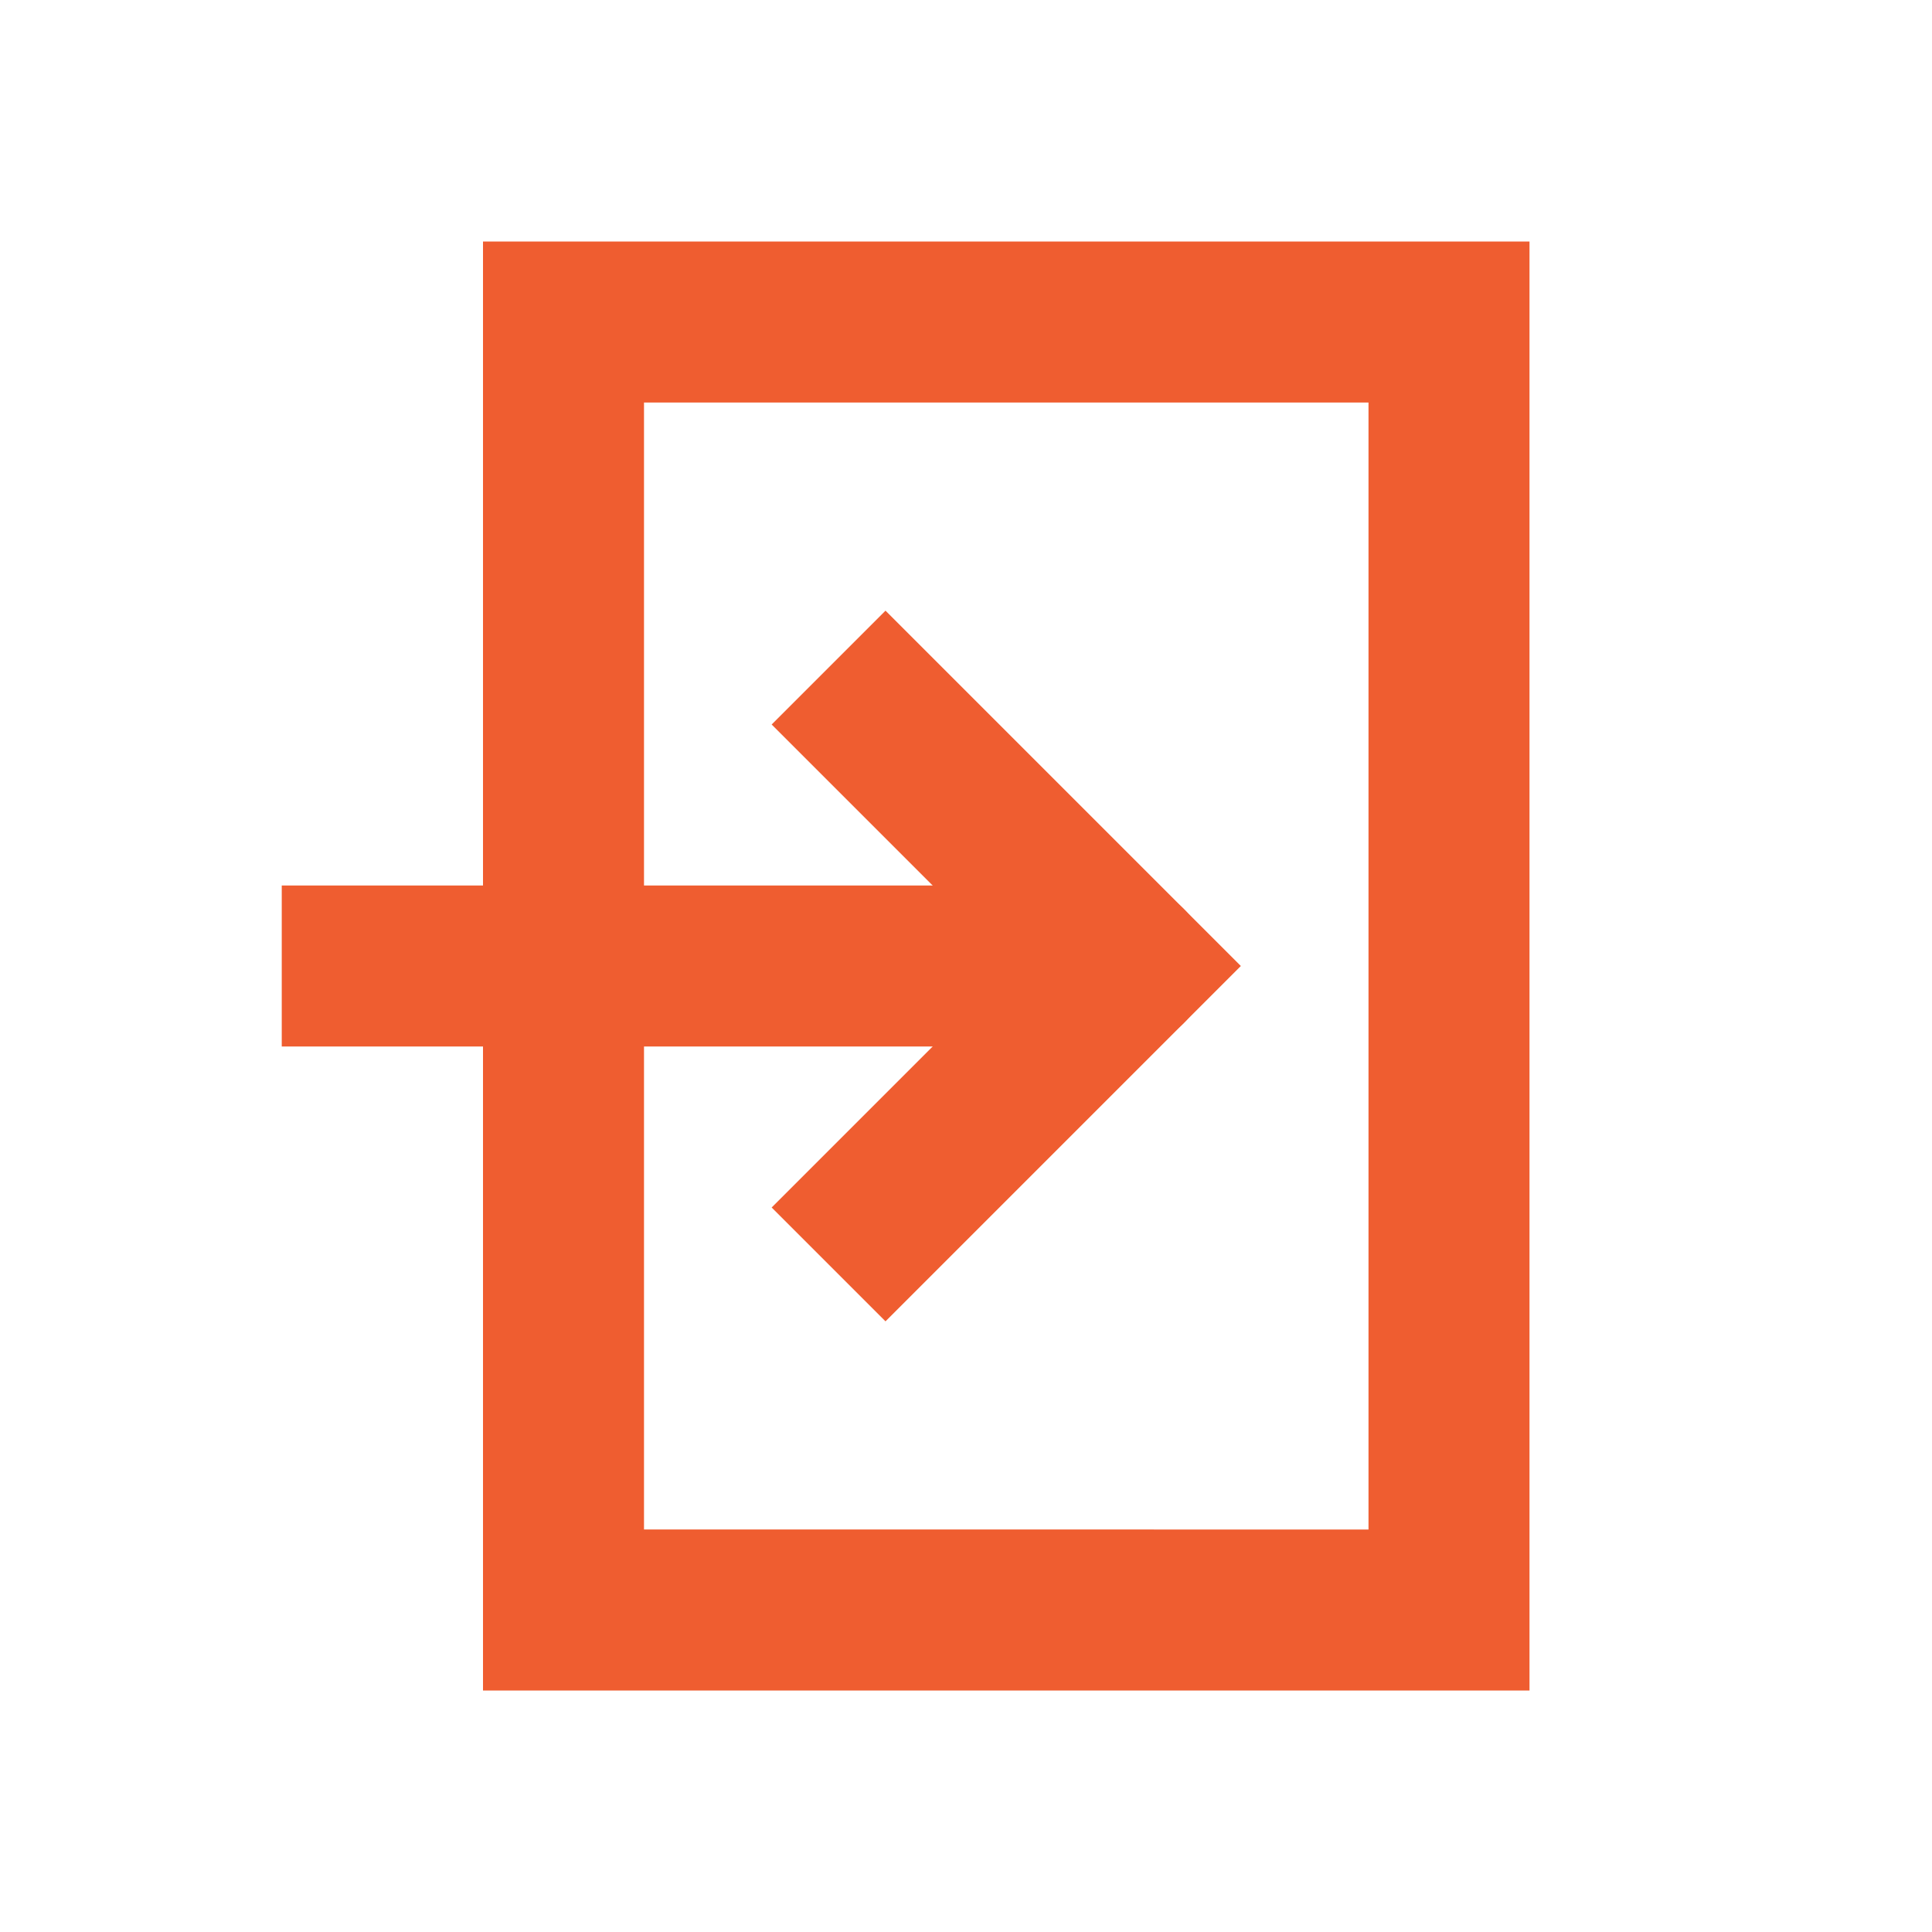 <svg role="img" xmlns="http://www.w3.org/2000/svg" width="24px" height="24px" viewBox="0 0 24 24" aria-labelledby="entranceIconTitle" stroke="#ef5d30" stroke-width="2" stroke-linecap="square" stroke-linejoin="miter" fill="none" color="#ef5d30"> <title id="entranceIconTitle">Entrance</title> <path d="M11 15l3-3-3-3"/> <path d="M4.5 12H13"/> <path stroke-linecap="round" d="M14 12h-1"/> <path d="M18 4v16H7V4z"/> </svg>